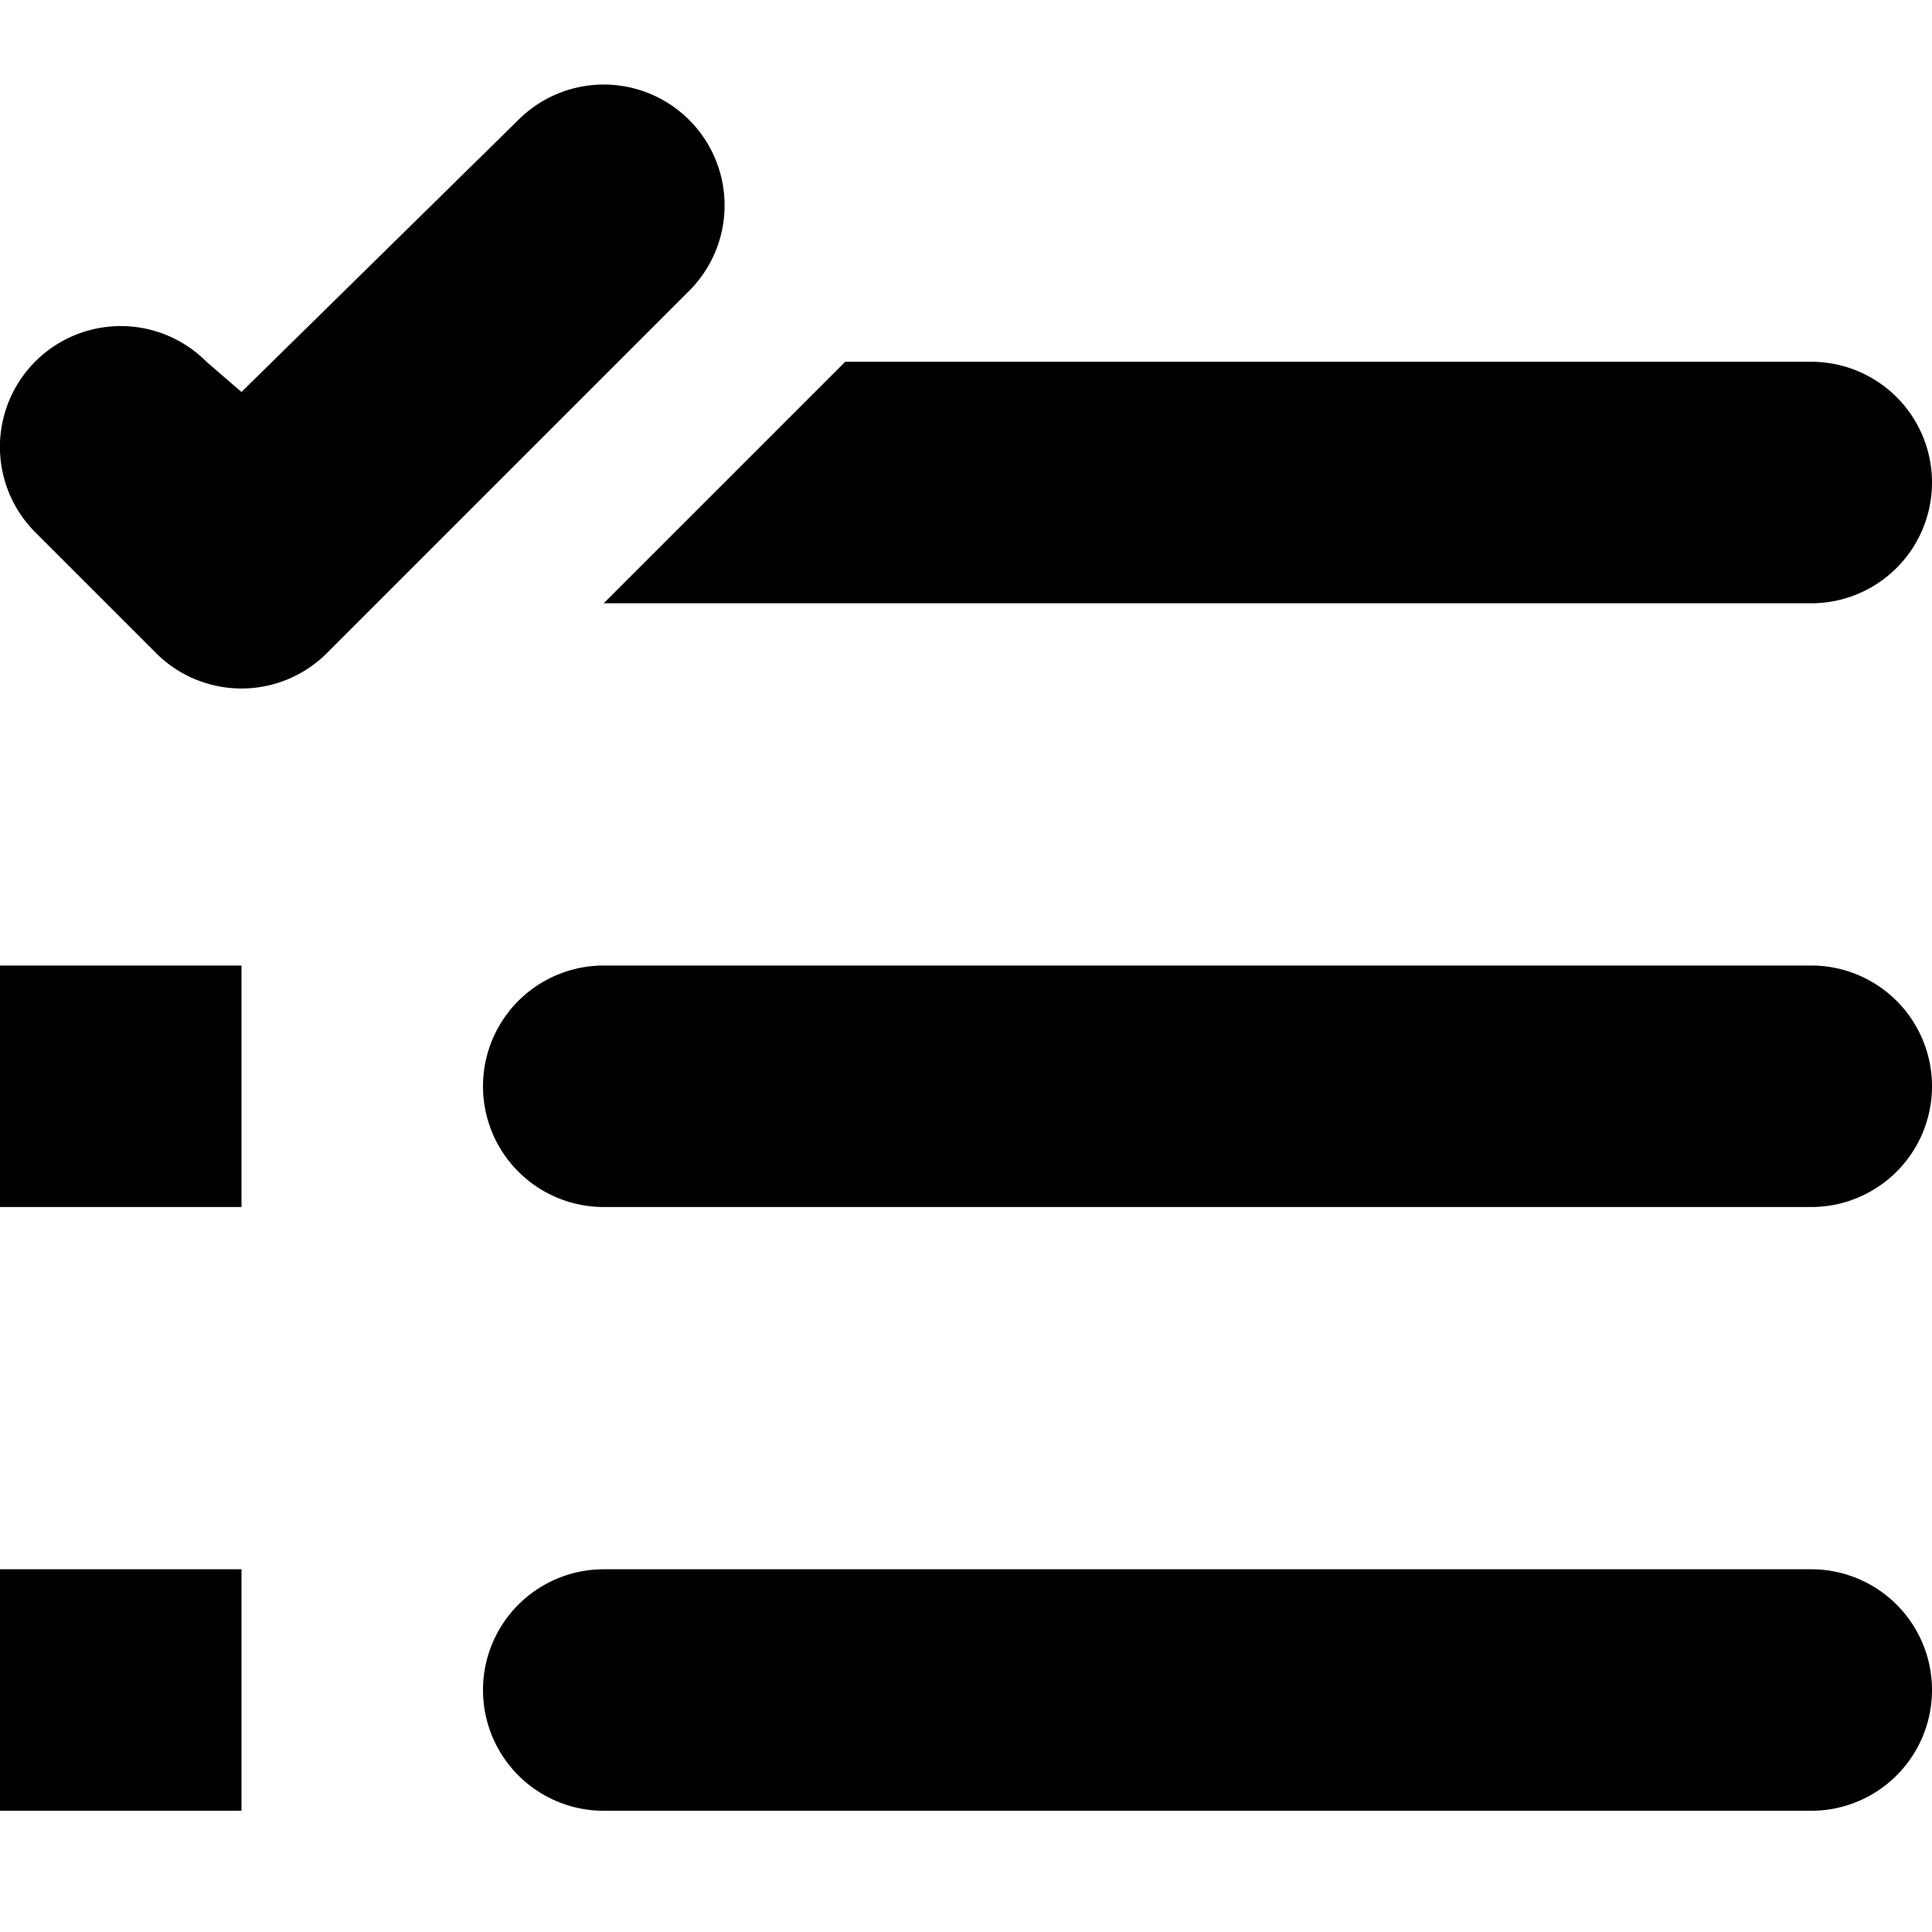 <svg width="16" height="16" fill="none" xmlns="http://www.w3.org/2000/svg">
  <g clip-path="url(#16x16/list/outline__clip0)">
    <path d="M5 4.996h10a1 1 0 100-2H7l-2 2zm-5 5v-2h2v2H0zm15-2a1 1 0 110 2H5a1 1 0 010-2h10zm-15 7v-2h2v2H0zm15-2a1 1 0 010 2H5a1 1 0 110-2h10zm-9.29-12a1 1 0 010 1.41l-3 3a1 1 0 01-1.42 0l-1-1a1 1 0 111.42-1.41l.29.25L4.29.996a1 1 0 011.42 0z" fill="#000"/>
  </g>
  <defs>
    <clipPath id="16x16/list/outline__clip0">
      <path fill="#fff" d="M0 0h16v16H0z"/>
    </clipPath>
  </defs>
</svg>
